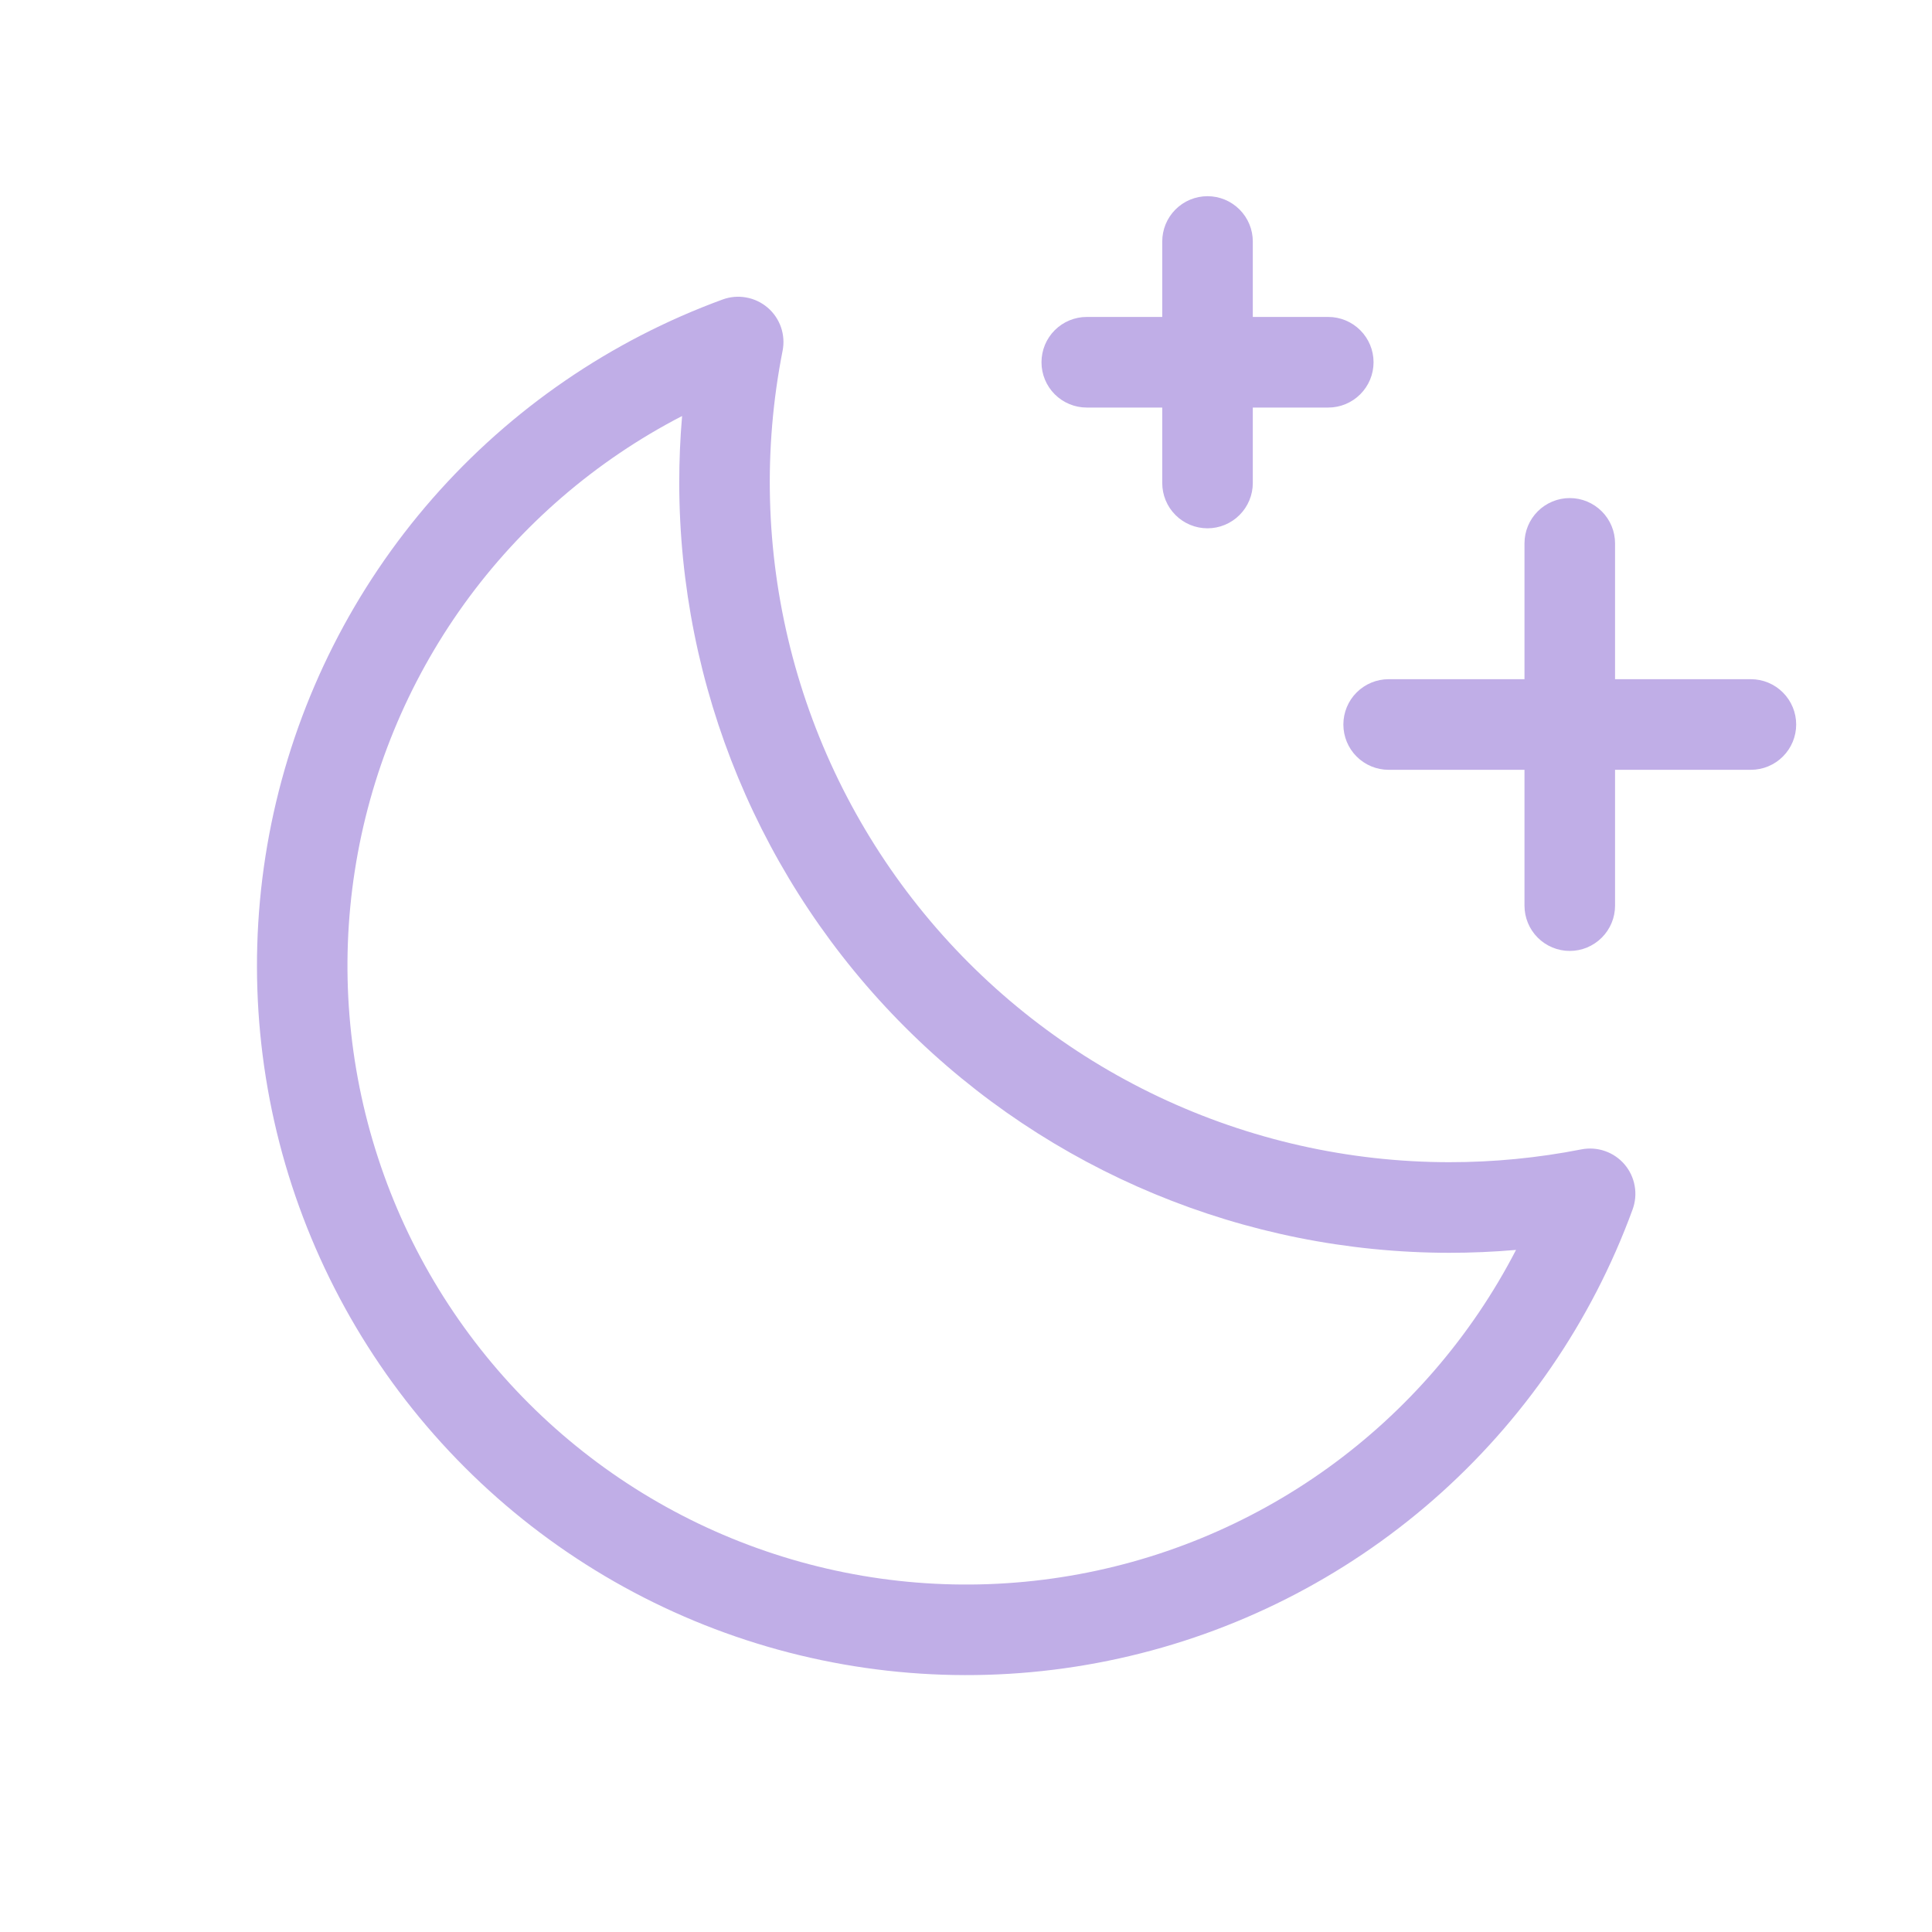 <svg width="40" height="40" viewBox="0 0 40 40" fill="none" xmlns="http://www.w3.org/2000/svg">
<path d="M37.188 15C37.188 15.249 37.089 15.487 36.913 15.663C36.737 15.839 36.499 15.938 36.25 15.938H33.438V18.75C33.438 18.999 33.339 19.237 33.163 19.413C32.987 19.589 32.749 19.688 32.5 19.688C32.251 19.688 32.013 19.589 31.837 19.413C31.661 19.237 31.563 18.999 31.563 18.75V15.938H28.75C28.501 15.938 28.263 15.839 28.087 15.663C27.911 15.487 27.813 15.249 27.813 15C27.813 14.751 27.911 14.513 28.087 14.337C28.263 14.161 28.501 14.062 28.75 14.062H31.563V11.25C31.563 11.001 31.661 10.763 31.837 10.587C32.013 10.411 32.251 10.312 32.5 10.312C32.749 10.312 32.987 10.411 33.163 10.587C33.339 10.763 33.438 11.001 33.438 11.25V14.062H36.25C36.499 14.062 36.737 14.161 36.913 14.337C37.089 14.513 37.188 14.751 37.188 15ZM22.5 8.438H24.063V10C24.063 10.249 24.161 10.487 24.337 10.663C24.513 10.839 24.751 10.938 25 10.938C25.249 10.938 25.487 10.839 25.663 10.663C25.839 10.487 25.938 10.249 25.938 10V8.438H27.5C27.749 8.438 27.987 8.339 28.163 8.163C28.339 7.987 28.438 7.749 28.438 7.5C28.438 7.251 28.339 7.013 28.163 6.837C27.987 6.661 27.749 6.562 27.5 6.562H25.938V5C25.938 4.751 25.839 4.513 25.663 4.337C25.487 4.161 25.249 4.062 25 4.062C24.751 4.062 24.513 4.161 24.337 4.337C24.161 4.513 24.063 4.751 24.063 5V6.562H22.5C22.251 6.562 22.013 6.661 21.837 6.837C21.661 7.013 21.563 7.251 21.563 7.5C21.563 7.749 21.661 7.987 21.837 8.163C22.013 8.339 22.251 8.438 22.5 8.438ZM33.633 24.106C33.742 24.233 33.815 24.387 33.844 24.552C33.874 24.717 33.858 24.887 33.8 25.044C32.952 27.361 31.533 29.427 29.676 31.051C27.818 32.675 25.581 33.805 23.172 34.336C20.762 34.868 18.258 34.784 15.889 34.092C13.521 33.4 11.365 32.123 9.621 30.378C7.876 28.633 6.6 26.476 5.908 24.108C5.217 21.739 5.134 19.234 5.666 16.825C6.199 14.416 7.329 12.179 8.954 10.322C10.579 8.465 12.645 7.048 14.963 6.2C15.119 6.143 15.287 6.129 15.45 6.159C15.614 6.188 15.766 6.261 15.892 6.368C16.019 6.476 16.114 6.616 16.169 6.773C16.223 6.929 16.235 7.098 16.203 7.261C15.801 9.3 15.856 11.403 16.363 13.418C16.87 15.434 17.817 17.312 19.136 18.918C20.455 20.524 22.113 21.819 23.991 22.708C25.87 23.597 27.922 24.06 30 24.062C30.919 24.063 31.837 23.974 32.739 23.797C32.902 23.765 33.071 23.776 33.228 23.831C33.385 23.885 33.525 23.98 33.633 24.106ZM31.388 25.878C30.927 25.918 30.465 25.938 30 25.938C25.775 25.933 21.724 24.252 18.736 21.264C15.748 18.276 14.068 14.225 14.063 10C14.063 9.536 14.082 9.074 14.122 8.613C12.332 9.538 10.785 10.873 9.607 12.509C8.43 14.145 7.655 16.035 7.346 18.027C7.036 20.019 7.201 22.055 7.827 23.971C8.452 25.887 9.521 27.628 10.946 29.054C12.372 30.479 14.113 31.548 16.029 32.173C17.945 32.799 19.981 32.964 21.973 32.654C23.965 32.345 25.855 31.57 27.491 30.393C29.127 29.215 30.462 27.669 31.388 25.878Z" fill="#C0AEE7"/>
</svg>

